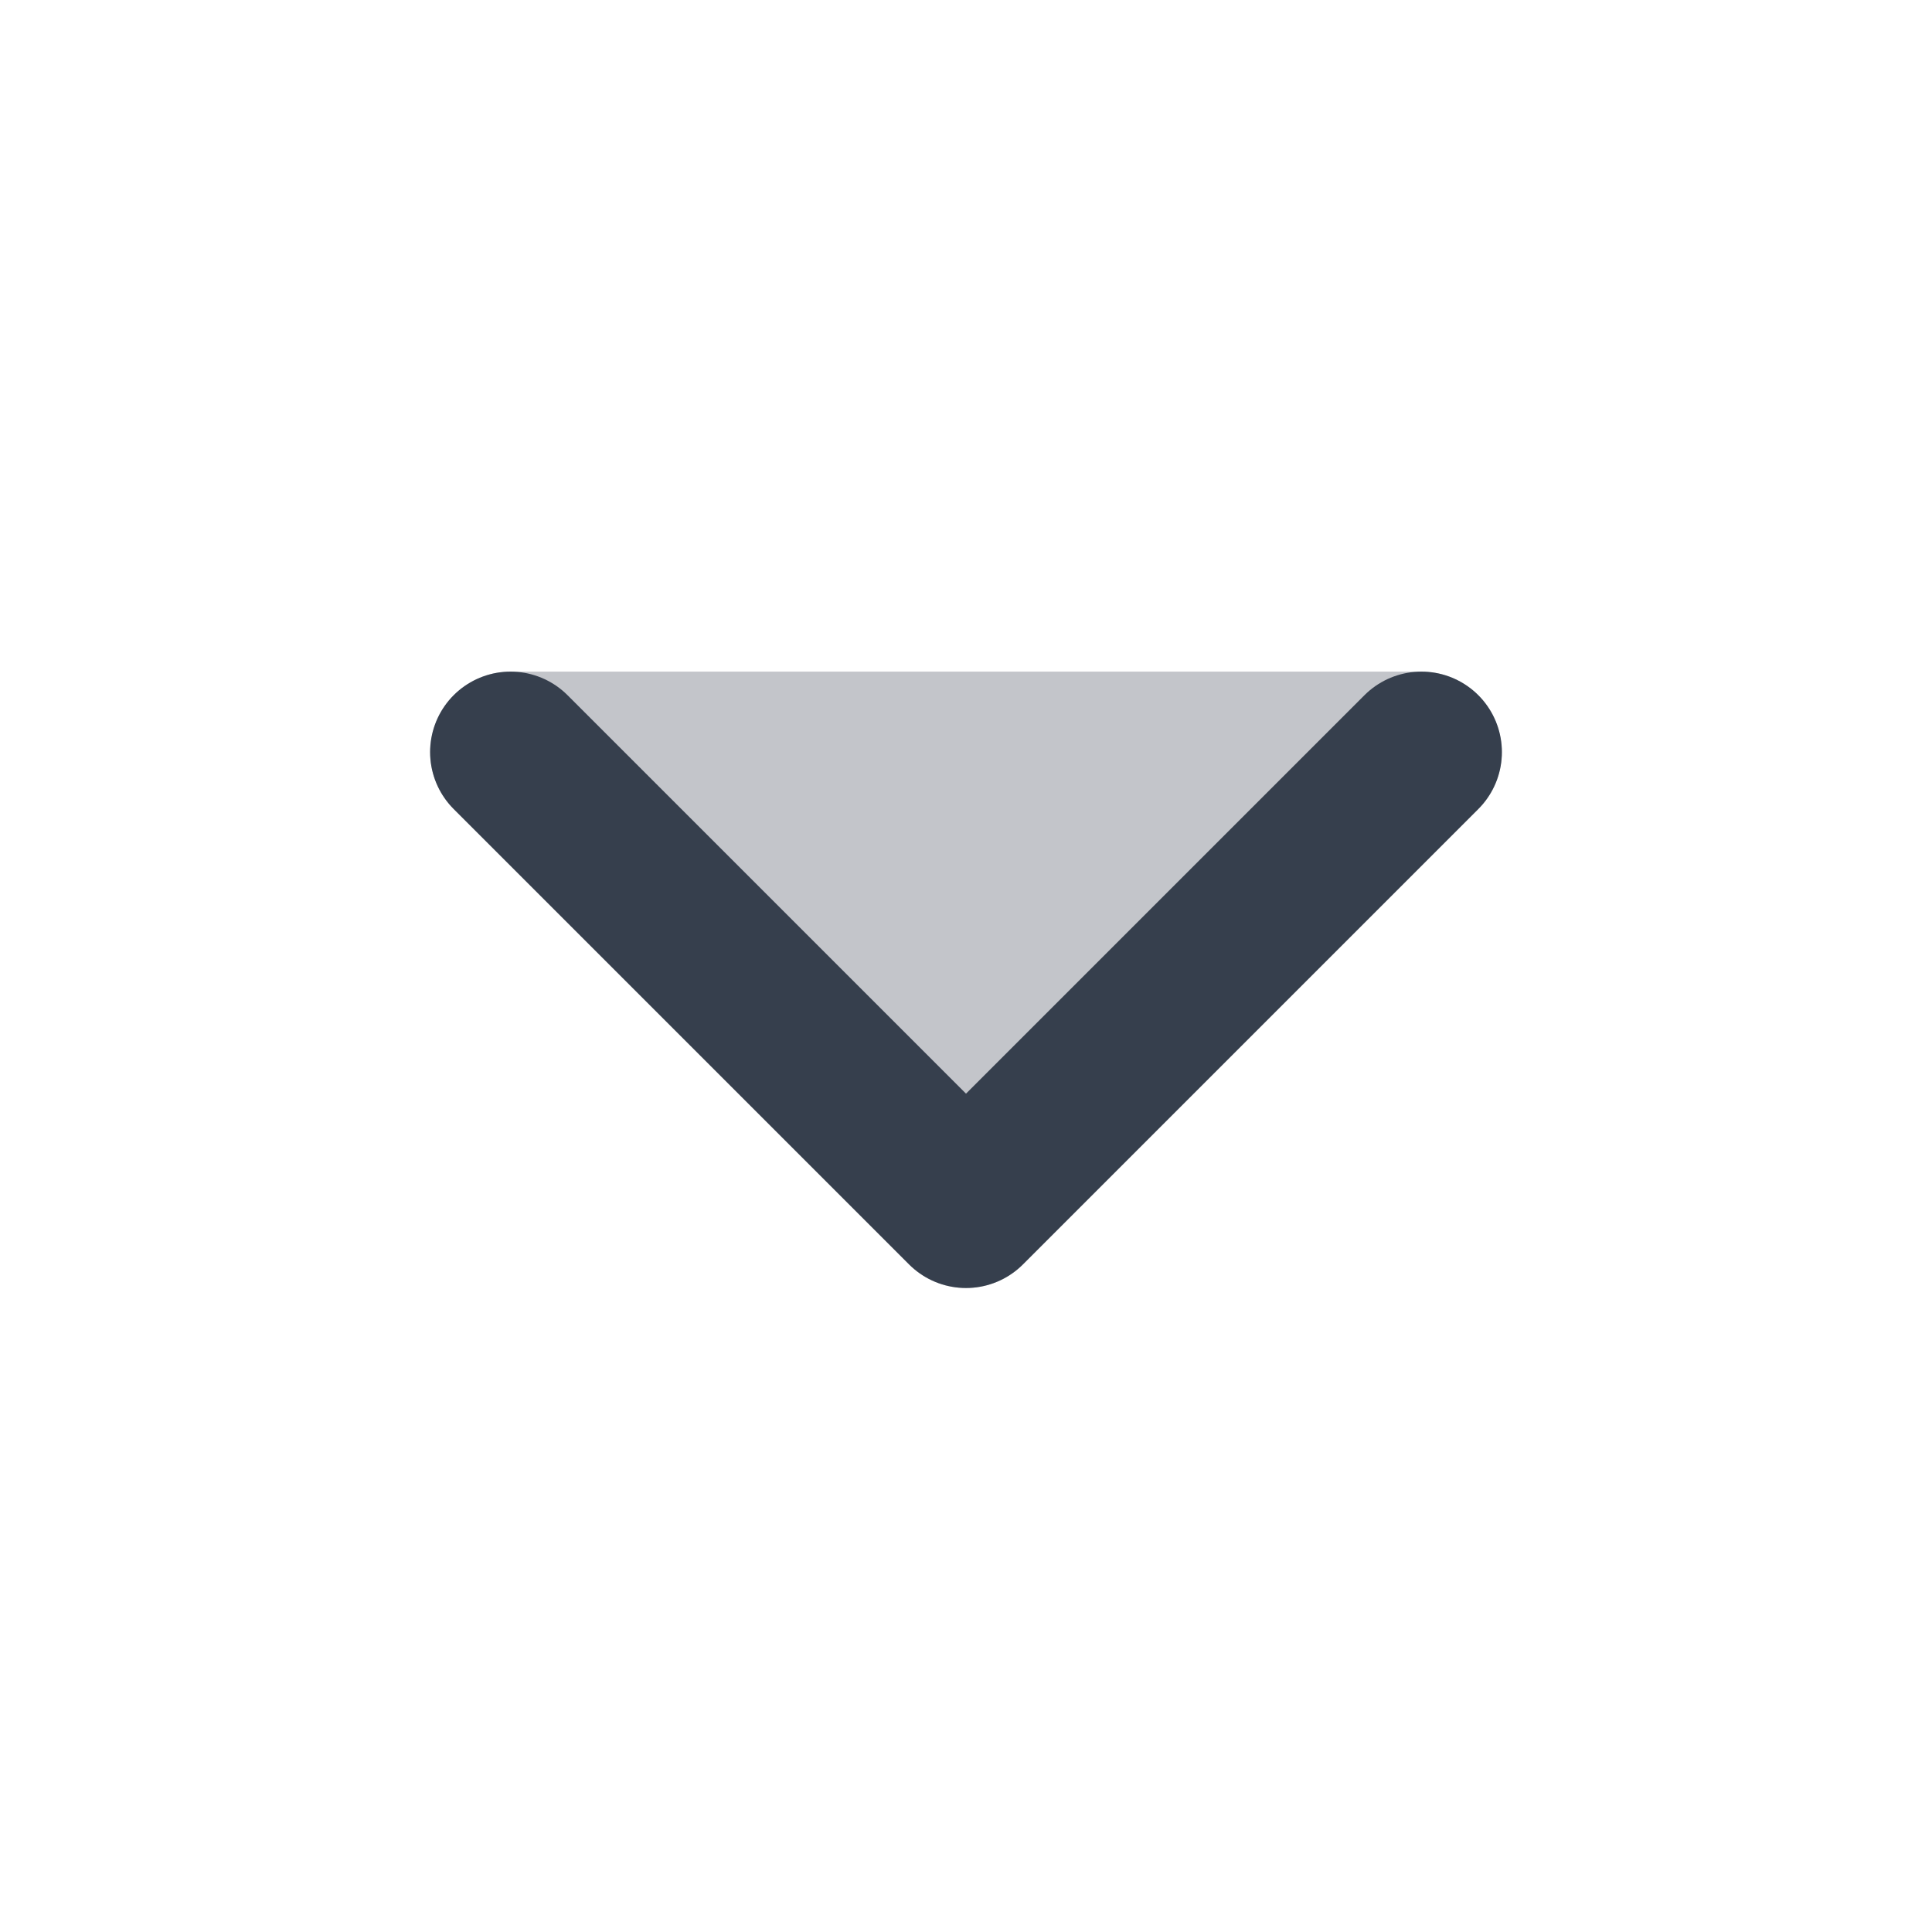 <svg width="24" height="24" viewBox="0 0 24 24" fill="none" xmlns="http://www.w3.org/2000/svg">
    <path opacity="0.3" fill-rule="evenodd" clip-rule="evenodd" d="M12.707 15.707C12.317 16.098 11.683 16.098 11.293 15.707L5.636 10.05C5.35 9.764 5.264 9.334 5.419 8.96C5.574 8.587 5.939 8.343 6.343 8.343L17.657 8.343C18.061 8.343 18.426 8.587 18.581 8.96C18.735 9.334 18.65 9.764 18.364 10.05L12.707 15.707Z" fill="#363F4D"/>
    <path d="M17.657 9.343L12 15L6.343 9.343" stroke="#363F4D" stroke-width="2" stroke-linecap="round" stroke-linejoin="round"/>
</svg>
